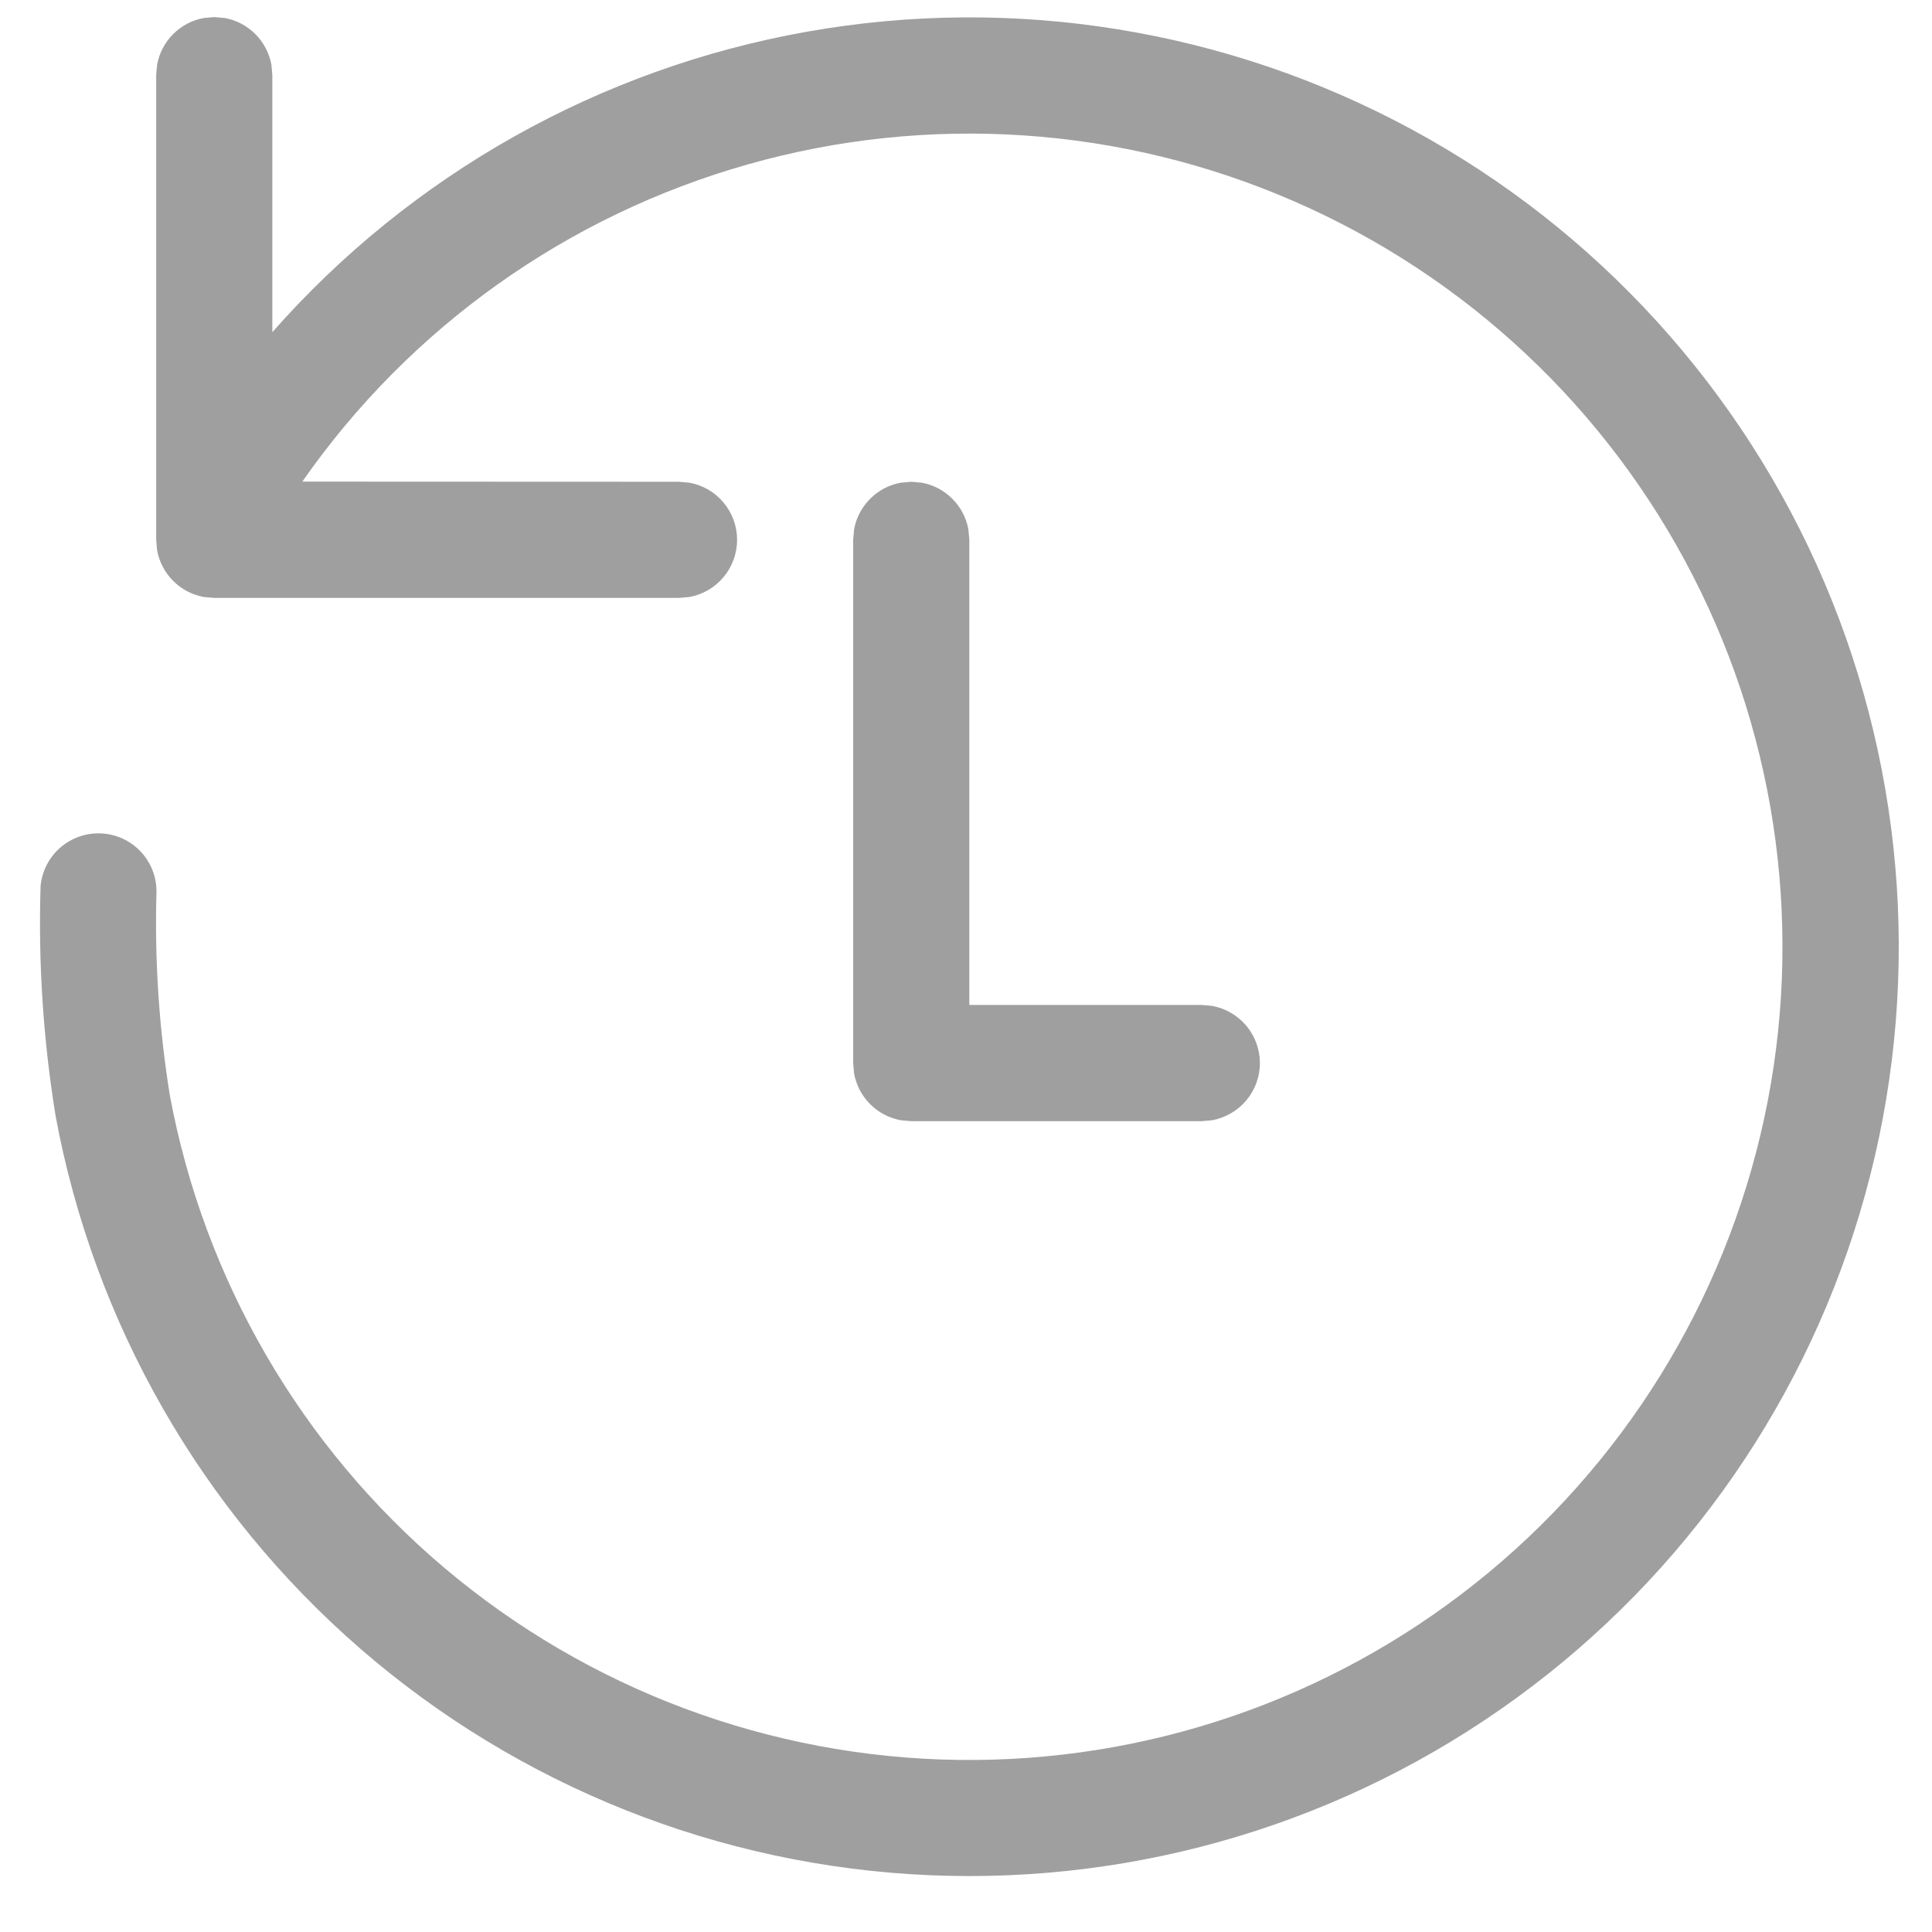 <svg width="25" height="25" viewBox="0 0 25 25" fill="none" xmlns="http://www.w3.org/2000/svg">
<path d="M2.772 0.221L2.908 0.233C3.058 0.26 3.196 0.333 3.304 0.441C3.412 0.549 3.484 0.687 3.512 0.837L3.524 0.973V4.298C5.323 2.257 7.76 0.887 10.438 0.411C13.116 -0.066 15.876 0.38 18.268 1.675C20.66 2.969 22.543 5.037 23.609 7.539C24.674 10.042 24.86 12.832 24.136 15.453C23.412 18.075 21.82 20.374 19.62 21.974C17.421 23.575 14.744 24.382 12.027 24.265C9.309 24.148 6.712 23.113 4.658 21.33C2.605 19.546 1.217 17.119 0.72 14.444C0.56 13.461 0.494 12.464 0.525 11.468C0.542 11.276 0.633 11.097 0.778 10.97C0.923 10.843 1.112 10.776 1.305 10.784C1.498 10.792 1.681 10.874 1.815 11.014C1.949 11.153 2.024 11.338 2.025 11.531C1.999 12.414 2.057 13.297 2.197 14.169C2.64 16.56 3.897 18.723 5.755 20.292C7.613 21.86 9.956 22.737 12.387 22.773C14.819 22.809 17.187 22.002 19.09 20.489C20.994 18.976 22.314 16.851 22.828 14.474C23.341 12.098 23.016 9.616 21.907 7.453C20.799 5.289 18.975 3.576 16.746 2.605C14.517 1.633 12.02 1.464 9.681 2.126C7.341 2.787 5.302 4.238 3.912 6.232L8.785 6.234L8.92 6.246C9.094 6.277 9.251 6.368 9.363 6.504C9.476 6.639 9.538 6.809 9.538 6.985C9.538 7.162 9.476 7.332 9.363 7.467C9.251 7.602 9.094 7.694 8.92 7.725L8.785 7.737H2.772L2.637 7.725C2.487 7.698 2.349 7.625 2.241 7.517C2.133 7.409 2.06 7.271 2.033 7.121L2.021 6.985V0.973L2.033 0.837C2.06 0.687 2.133 0.549 2.241 0.441C2.349 0.333 2.487 0.26 2.637 0.233L2.772 0.221ZM11.792 6.234L11.927 6.246C12.077 6.273 12.215 6.346 12.323 6.454C12.431 6.562 12.504 6.7 12.531 6.85L12.543 6.985V13.004H15.55L15.685 13.016C15.858 13.048 16.015 13.139 16.128 13.274C16.241 13.409 16.303 13.58 16.303 13.756C16.303 13.932 16.241 14.103 16.128 14.238C16.015 14.373 15.858 14.464 15.685 14.496L15.55 14.508H11.792L11.656 14.496C11.506 14.468 11.368 14.396 11.26 14.288C11.152 14.18 11.079 14.041 11.052 13.891L11.04 13.756V6.985L11.052 6.85C11.079 6.7 11.152 6.562 11.26 6.454C11.368 6.346 11.506 6.273 11.656 6.246L11.792 6.234Z" fill="#9F9F9F"/>
</svg>
